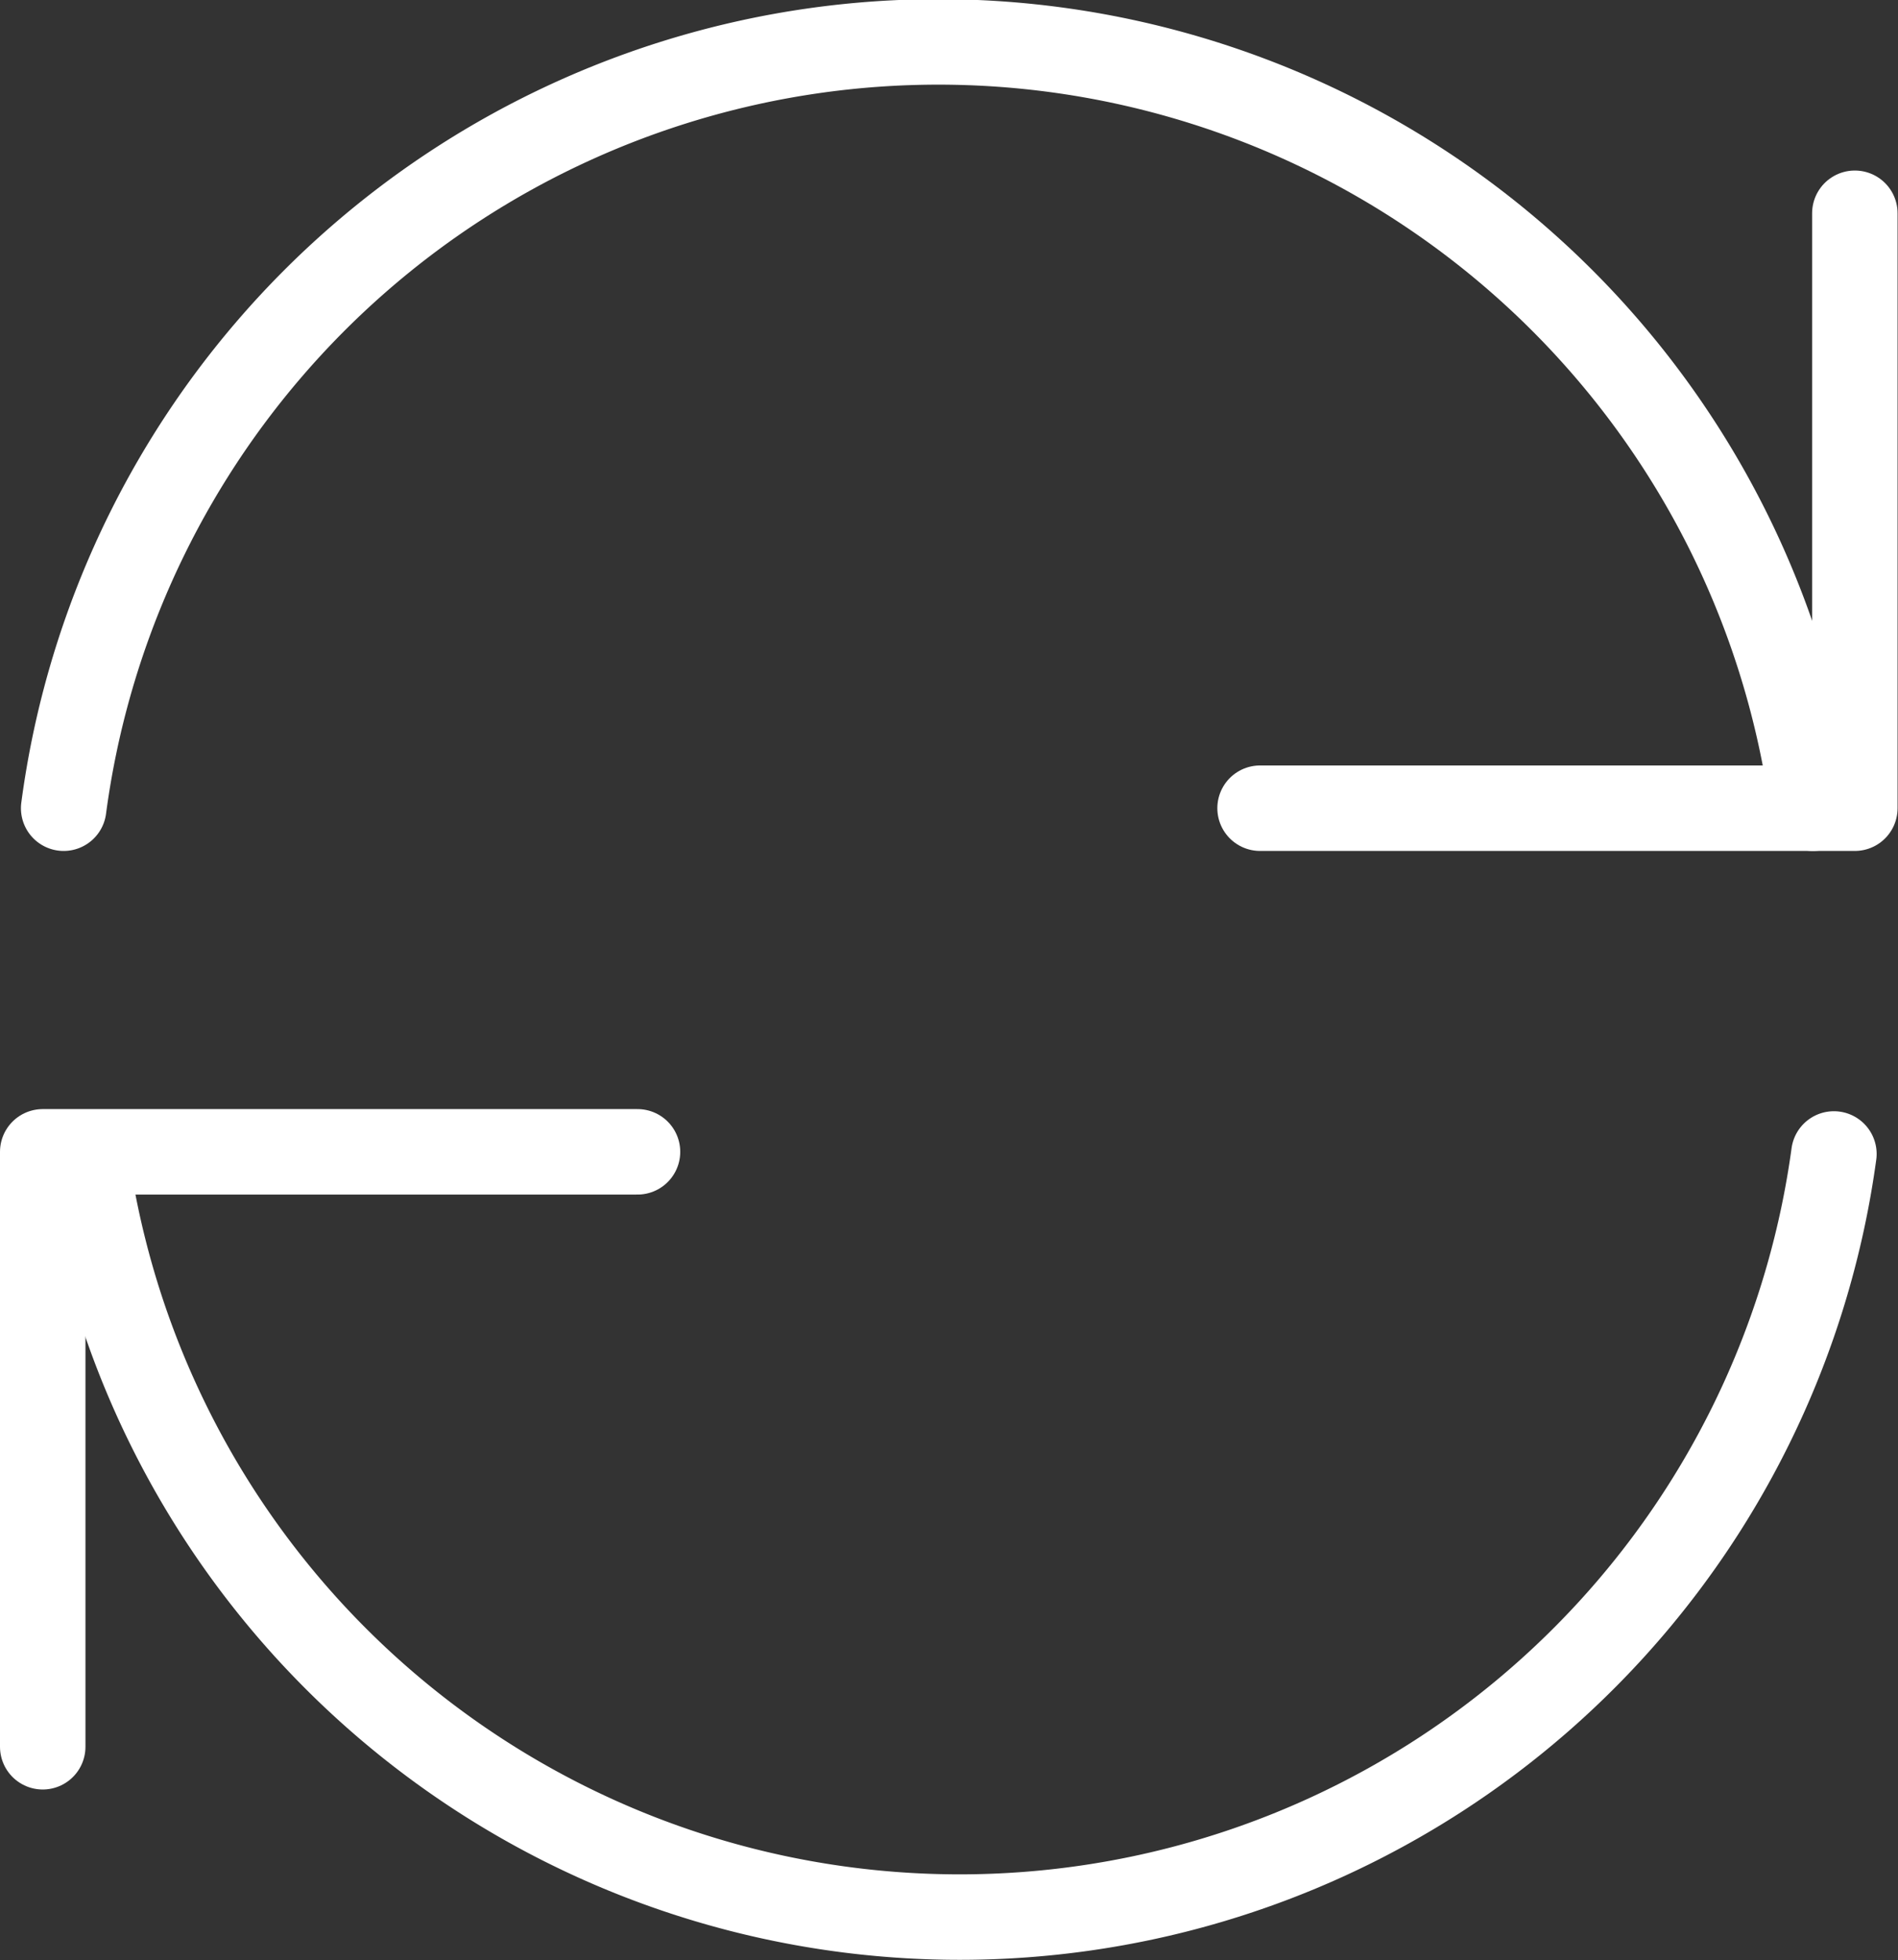 <svg id="Layer_1" data-name="Layer 1" xmlns="http://www.w3.org/2000/svg" width="44.42" height="45.86" viewBox="0 0 44.42 45.86"><rect x="0" y="0" width="44.42" height="45.86" fill="#333333" stroke="none"/><path d="M1.49,18.91a20.65,20.65,0,0,1,40.94,0" fill="none" stroke="#fff" stroke-linecap="round" stroke-linejoin="round" stroke-width="2"/><polyline points="29.49 18.91 43.41 18.91 43.41 4.99" fill="none" stroke="#fff" stroke-linecap="round" stroke-linejoin="round" stroke-width="2"/><path d="M42.92,27A20.65,20.65,0,0,1,2,27" fill="none" stroke="#fff" stroke-linecap="round" stroke-linejoin="round" stroke-width="2"/><polyline points="14.92 26.95 1 26.95 1 40.87" fill="none" stroke="#fff" stroke-linecap="round" stroke-linejoin="round" stroke-width="2"/></svg>